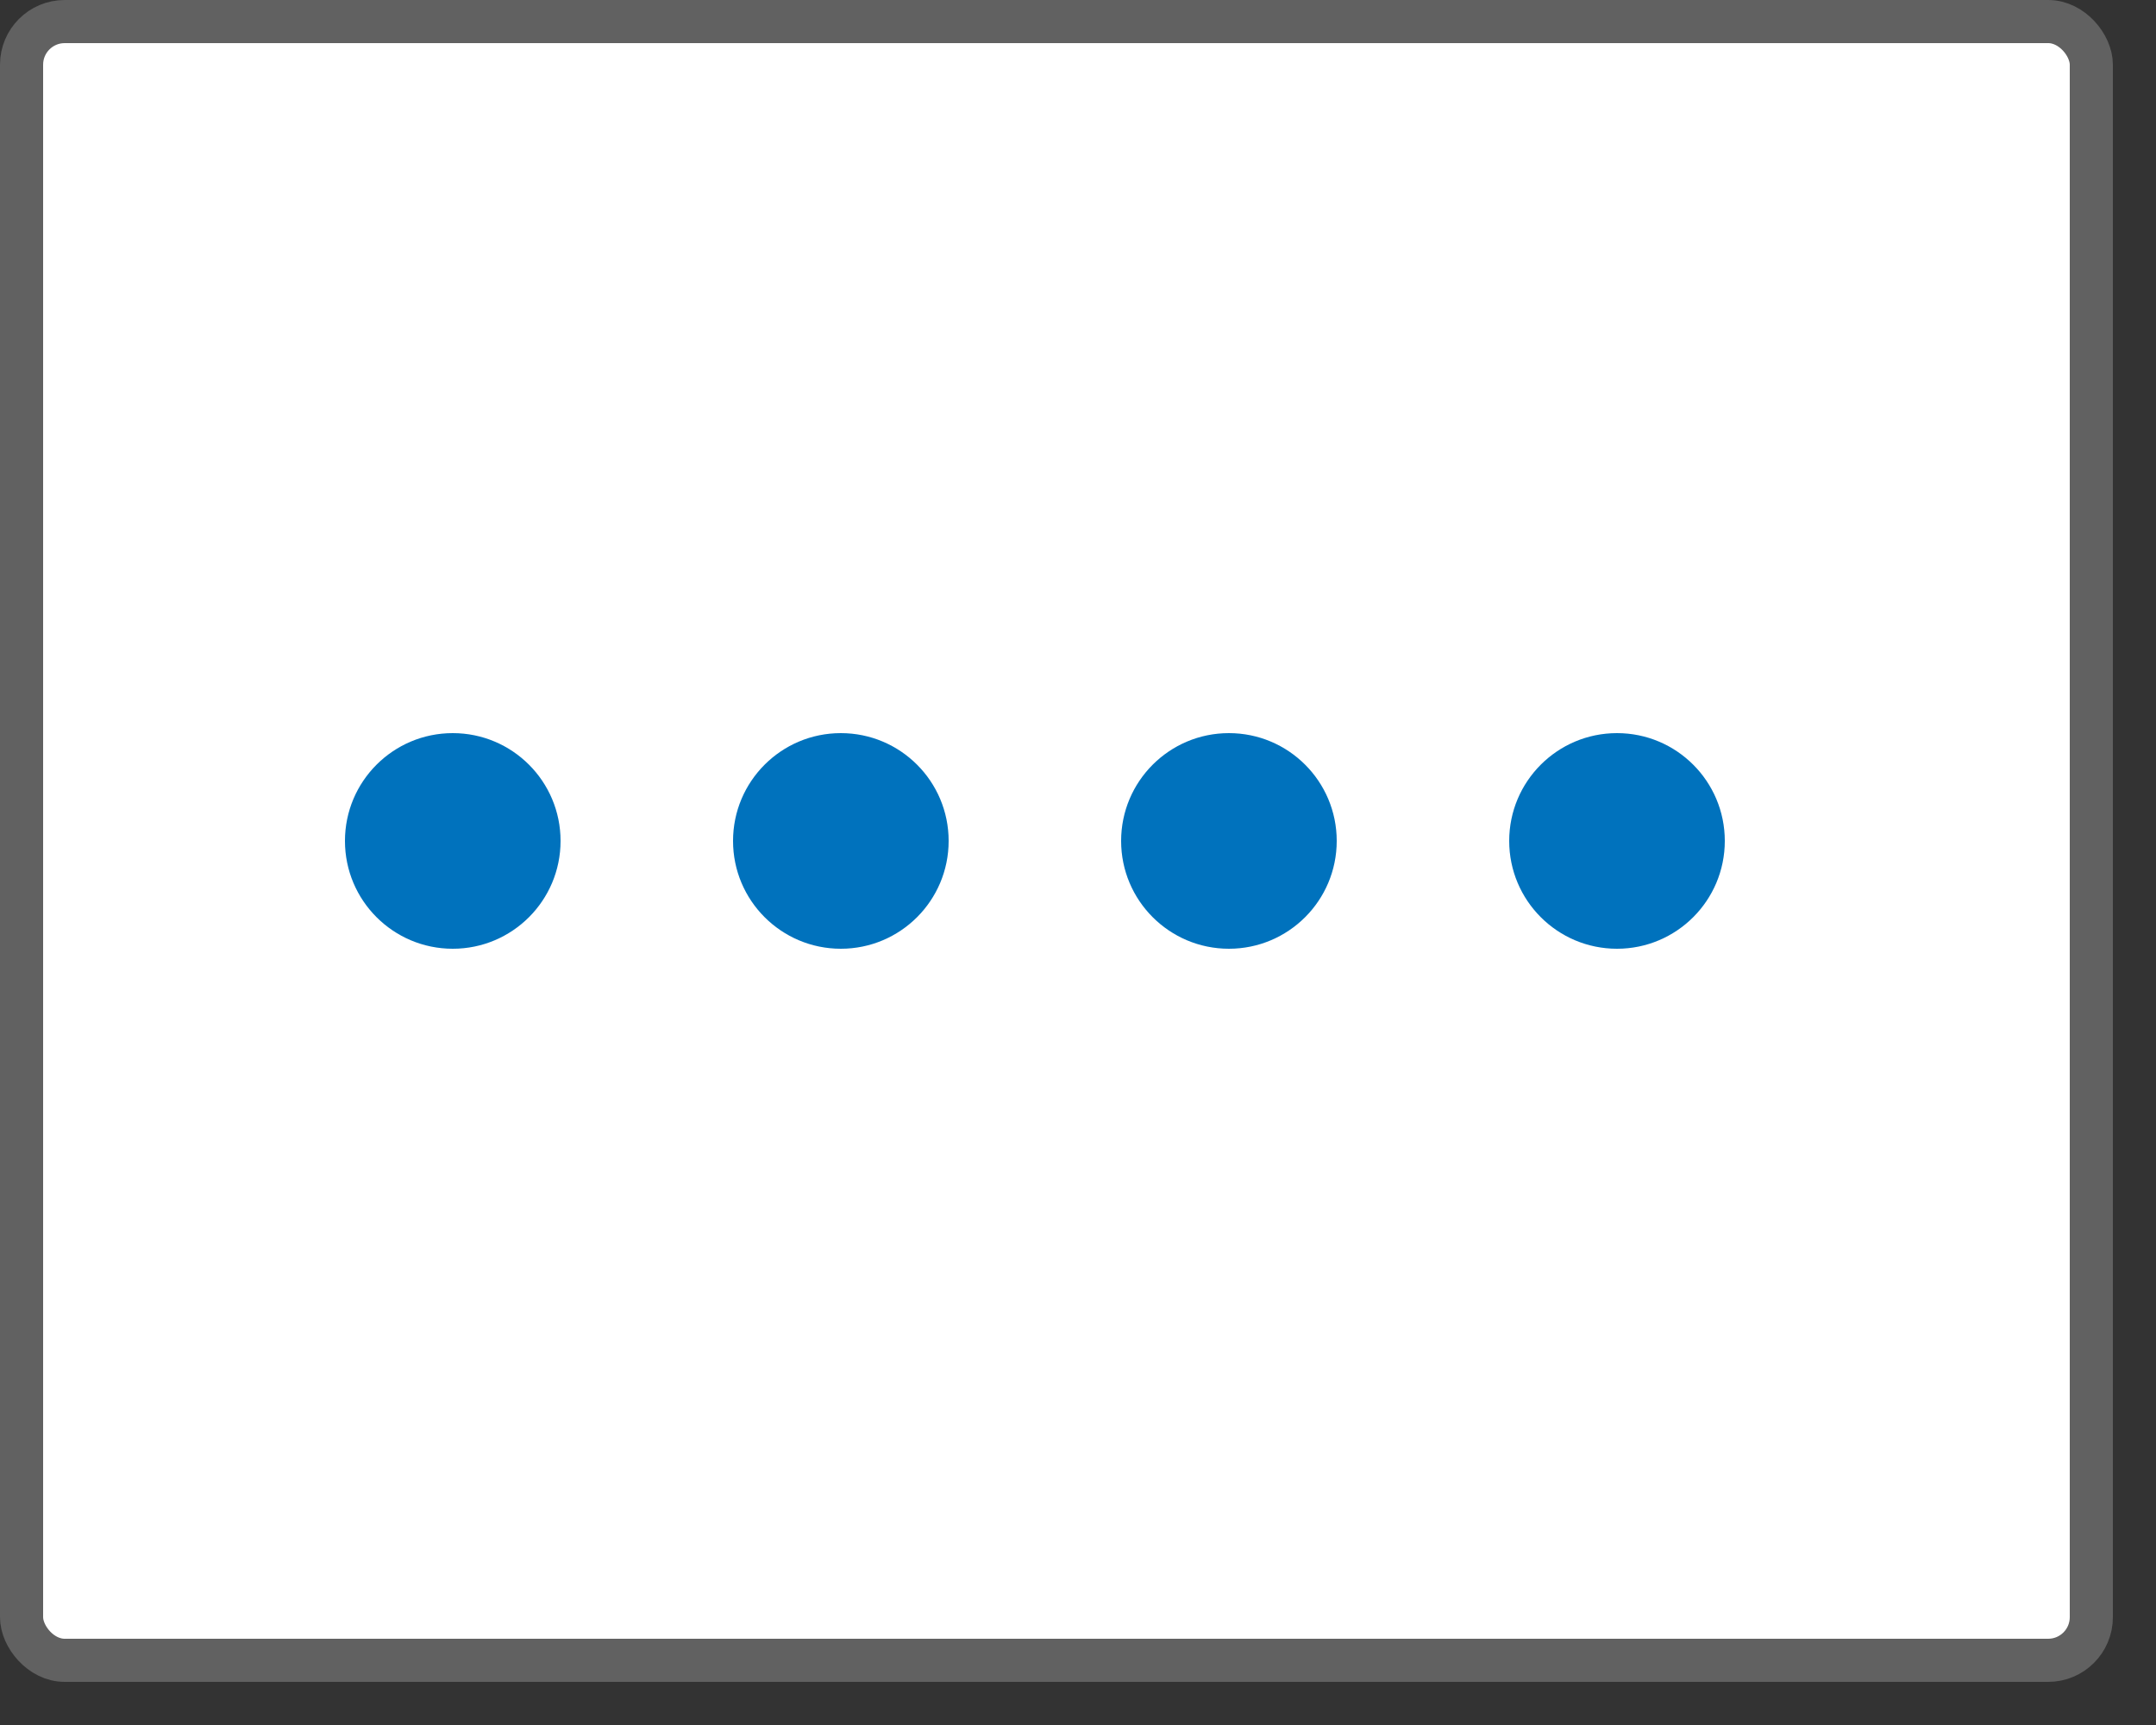 <svg width="50" height="40" viewBox="0 0 50 40" fill="none" xmlns="http://www.w3.org/2000/svg">
<rect x="0" y="0" width="50" height="40" fill="#333333" stroke="none"/>
<rect x="0.5" y="0.5" width="48" height="38" rx="1" fill="#FFFFFF"/>
<rect x="0.5" y="0.5" width="48" height="38" rx="1" stroke="#616161"/>
<path d="M31 19.5C31 20.881 29.881 22 28.5 22C27.119 22 26 20.881 26 19.5C26 18.119 27.119 17 28.5 17C29.881 17 31 18.119 31 19.5Z" fill="#0072BD"/>
<path d="M22 19.5C22 20.881 20.881 22 19.5 22C18.119 22 17 20.881 17 19.5C17 18.119 18.119 17 19.5 17C20.881 17 22 18.119 22 19.5Z" fill="#0072BD"/>
<path d="M40 19.5C40 20.881 38.881 22 37.5 22C36.119 22 35 20.881 35 19.5C35 18.119 36.119 17 37.5 17C38.881 17 40 18.119 40 19.5Z" fill="#0072BD"/>
<path d="M13 19.5C13 20.881 11.881 22 10.5 22C9.119 22 8 20.881 8 19.5C8 18.119 9.119 17 10.5 17C11.881 17 13 18.119 13 19.5Z" fill="#0072BD"/>
</svg>
